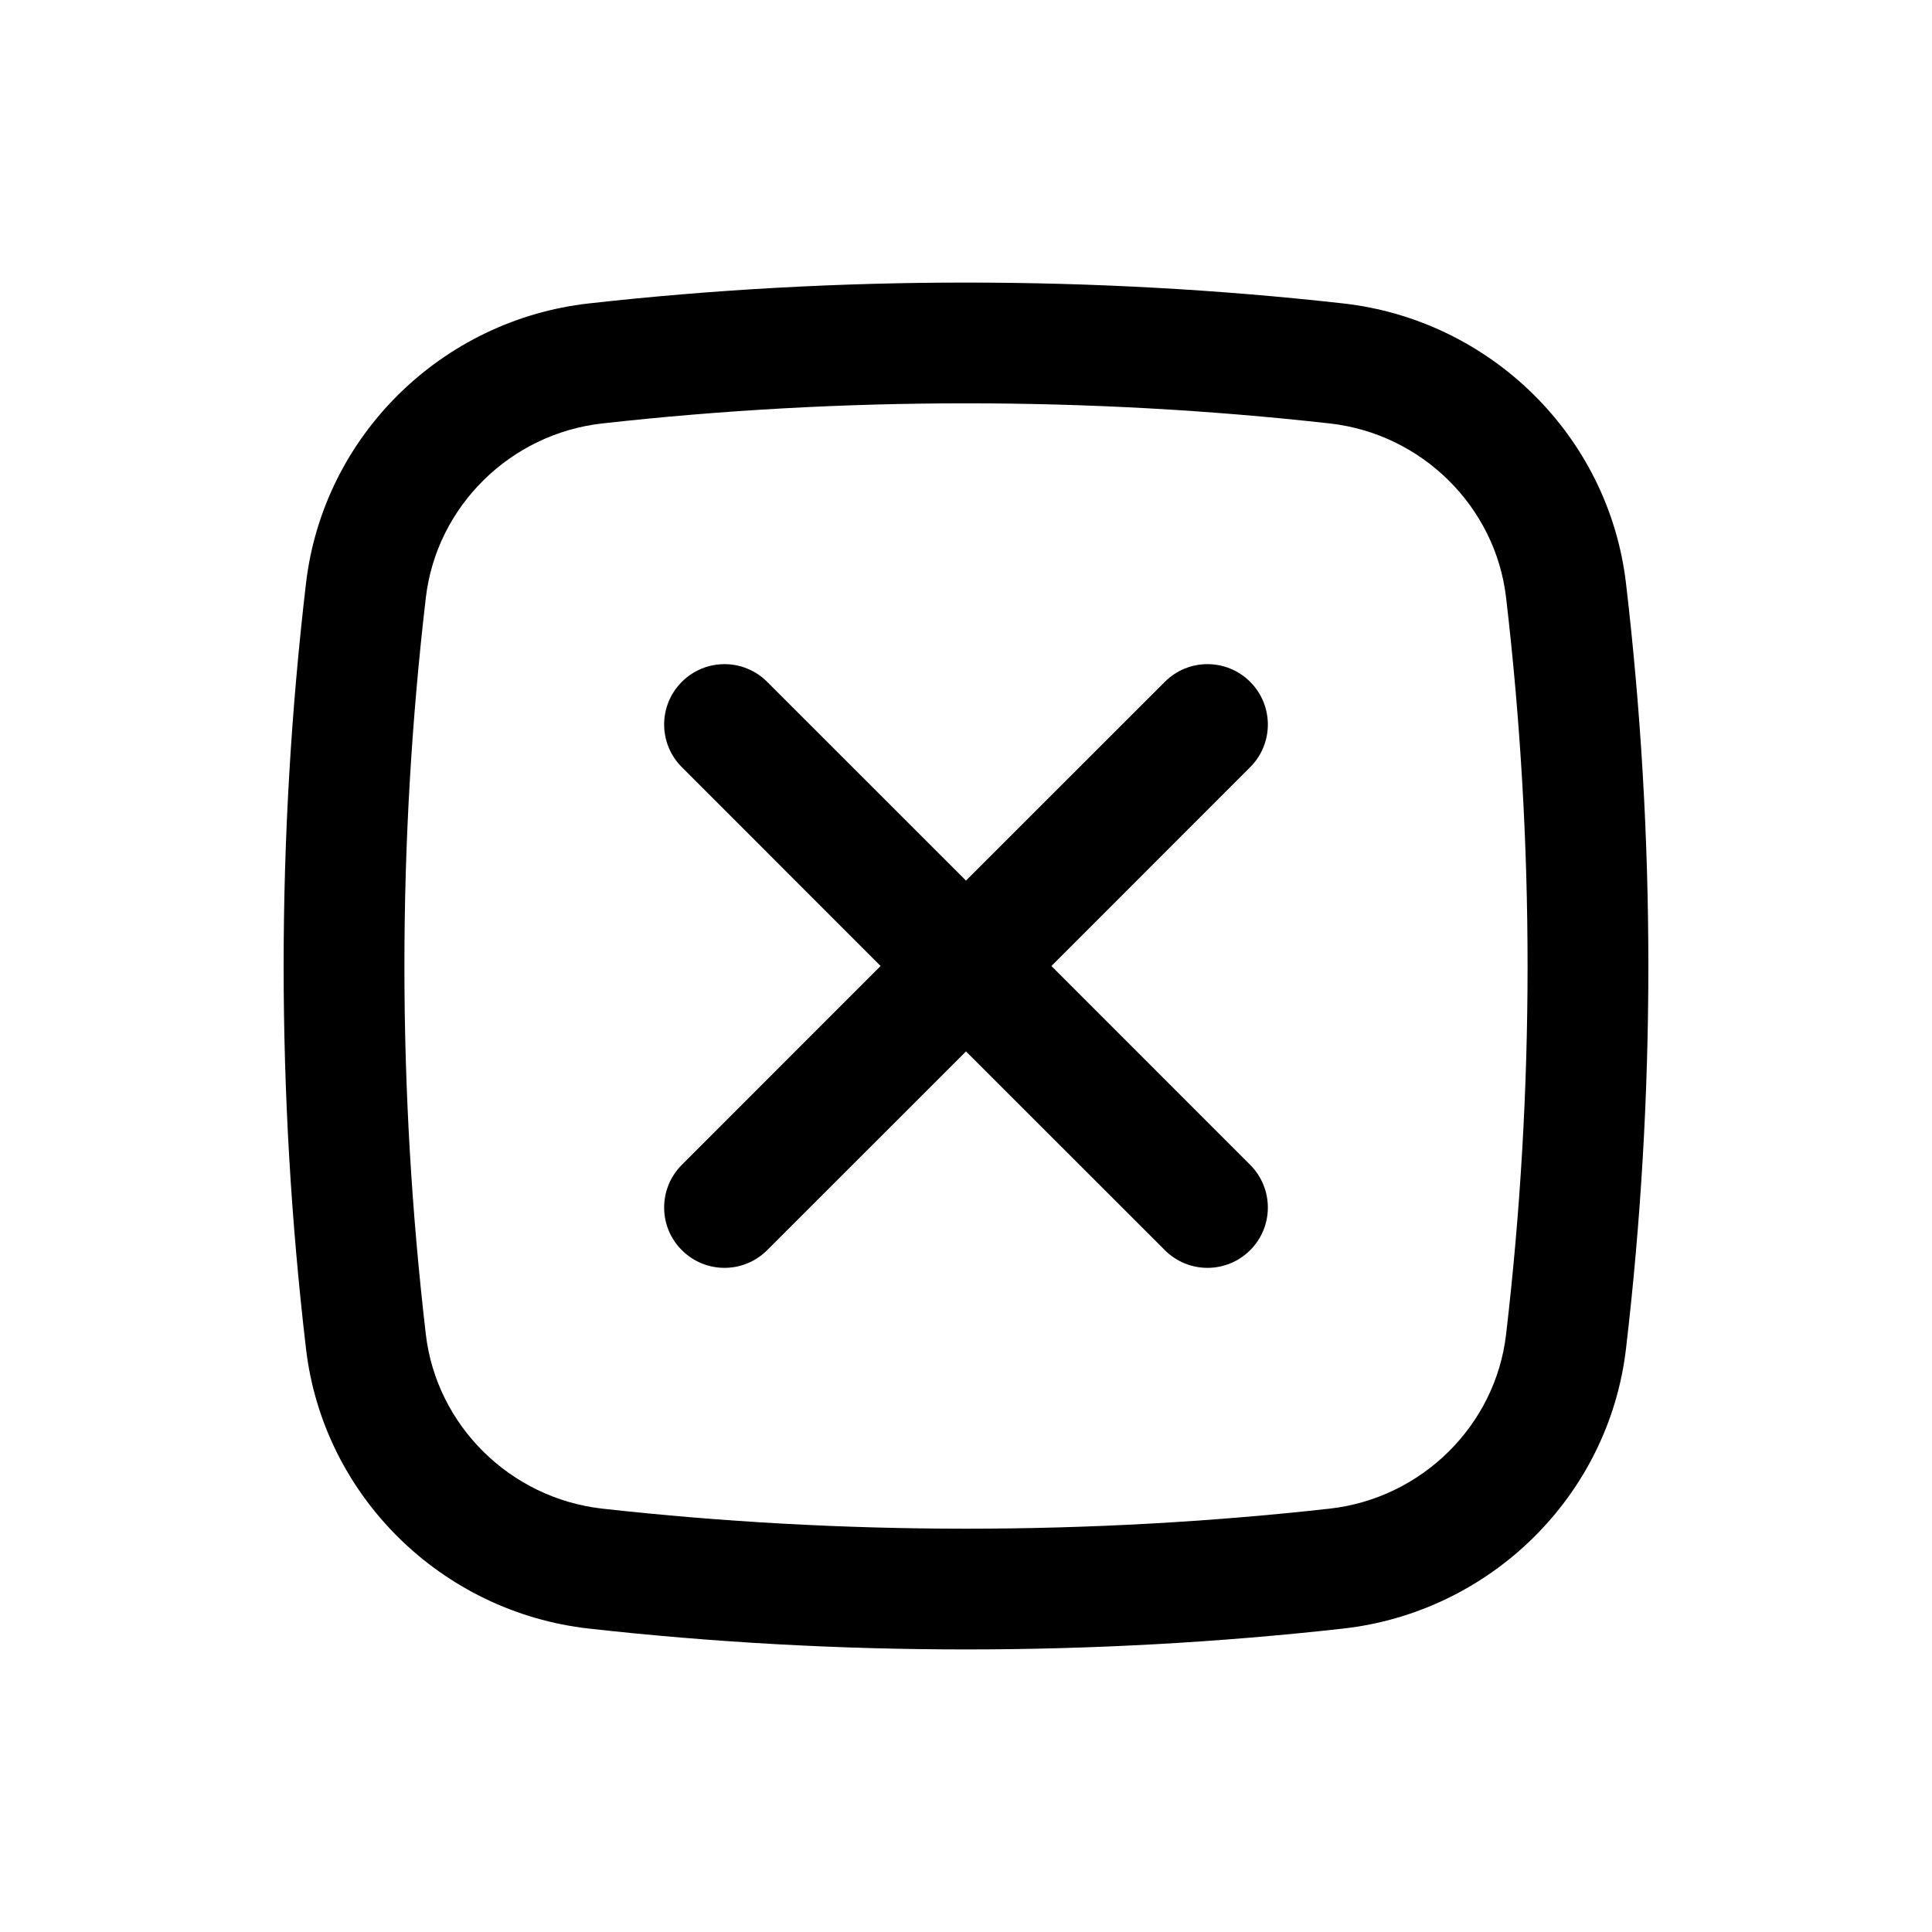 <svg width="24px" height="24px" viewBox="0 0 24 24" fill="none" xmlns="http://www.w3.org/2000/svg">
<path d="M8.47 8.47C8.763 8.177 9.237 8.177 9.53 8.47L12 10.939L14.47 8.47C14.763 8.177 15.237 8.177 15.53 8.47C15.823 8.763 15.823 9.238 15.53 9.53L13.061 12L15.53 14.47C15.823 14.763 15.823 15.238 15.53 15.53C15.237 15.823 14.763 15.823 14.47 15.53L12 13.061L9.53 15.53C9.237 15.823 8.763 15.823 8.47 15.53C8.177 15.238 8.177 14.763 8.47 14.47L10.939 12L8.47 9.53C8.177 9.237 8.177 8.763 8.47 8.47Z" fill="black"/>
<path fill-rule="evenodd" clip-rule="evenodd" d="M7.317 3.769C10.404 3.424 13.596 3.424 16.683 3.769C18.51 3.973 19.985 5.412 20.199 7.249C20.569 10.405 20.569 13.595 20.199 16.752C19.985 18.588 18.51 20.027 16.683 20.231C13.596 20.576 10.404 20.576 7.317 20.231C5.49 20.027 4.015 18.588 3.801 16.752C3.431 13.595 3.431 10.405 3.801 7.249C4.015 5.412 5.49 3.973 7.317 3.769ZM16.517 5.26C13.54 4.927 10.46 4.927 7.483 5.26C6.339 5.387 5.423 6.291 5.29 7.423C4.935 10.464 4.935 13.536 5.29 16.577C5.423 17.709 6.339 18.613 7.483 18.741C10.46 19.073 13.54 19.073 16.517 18.741C17.661 18.613 18.577 17.709 18.709 16.577C19.065 13.536 19.065 10.464 18.709 7.423C18.577 6.291 17.661 5.387 16.517 5.26Z" fill="black"/>
</svg>
